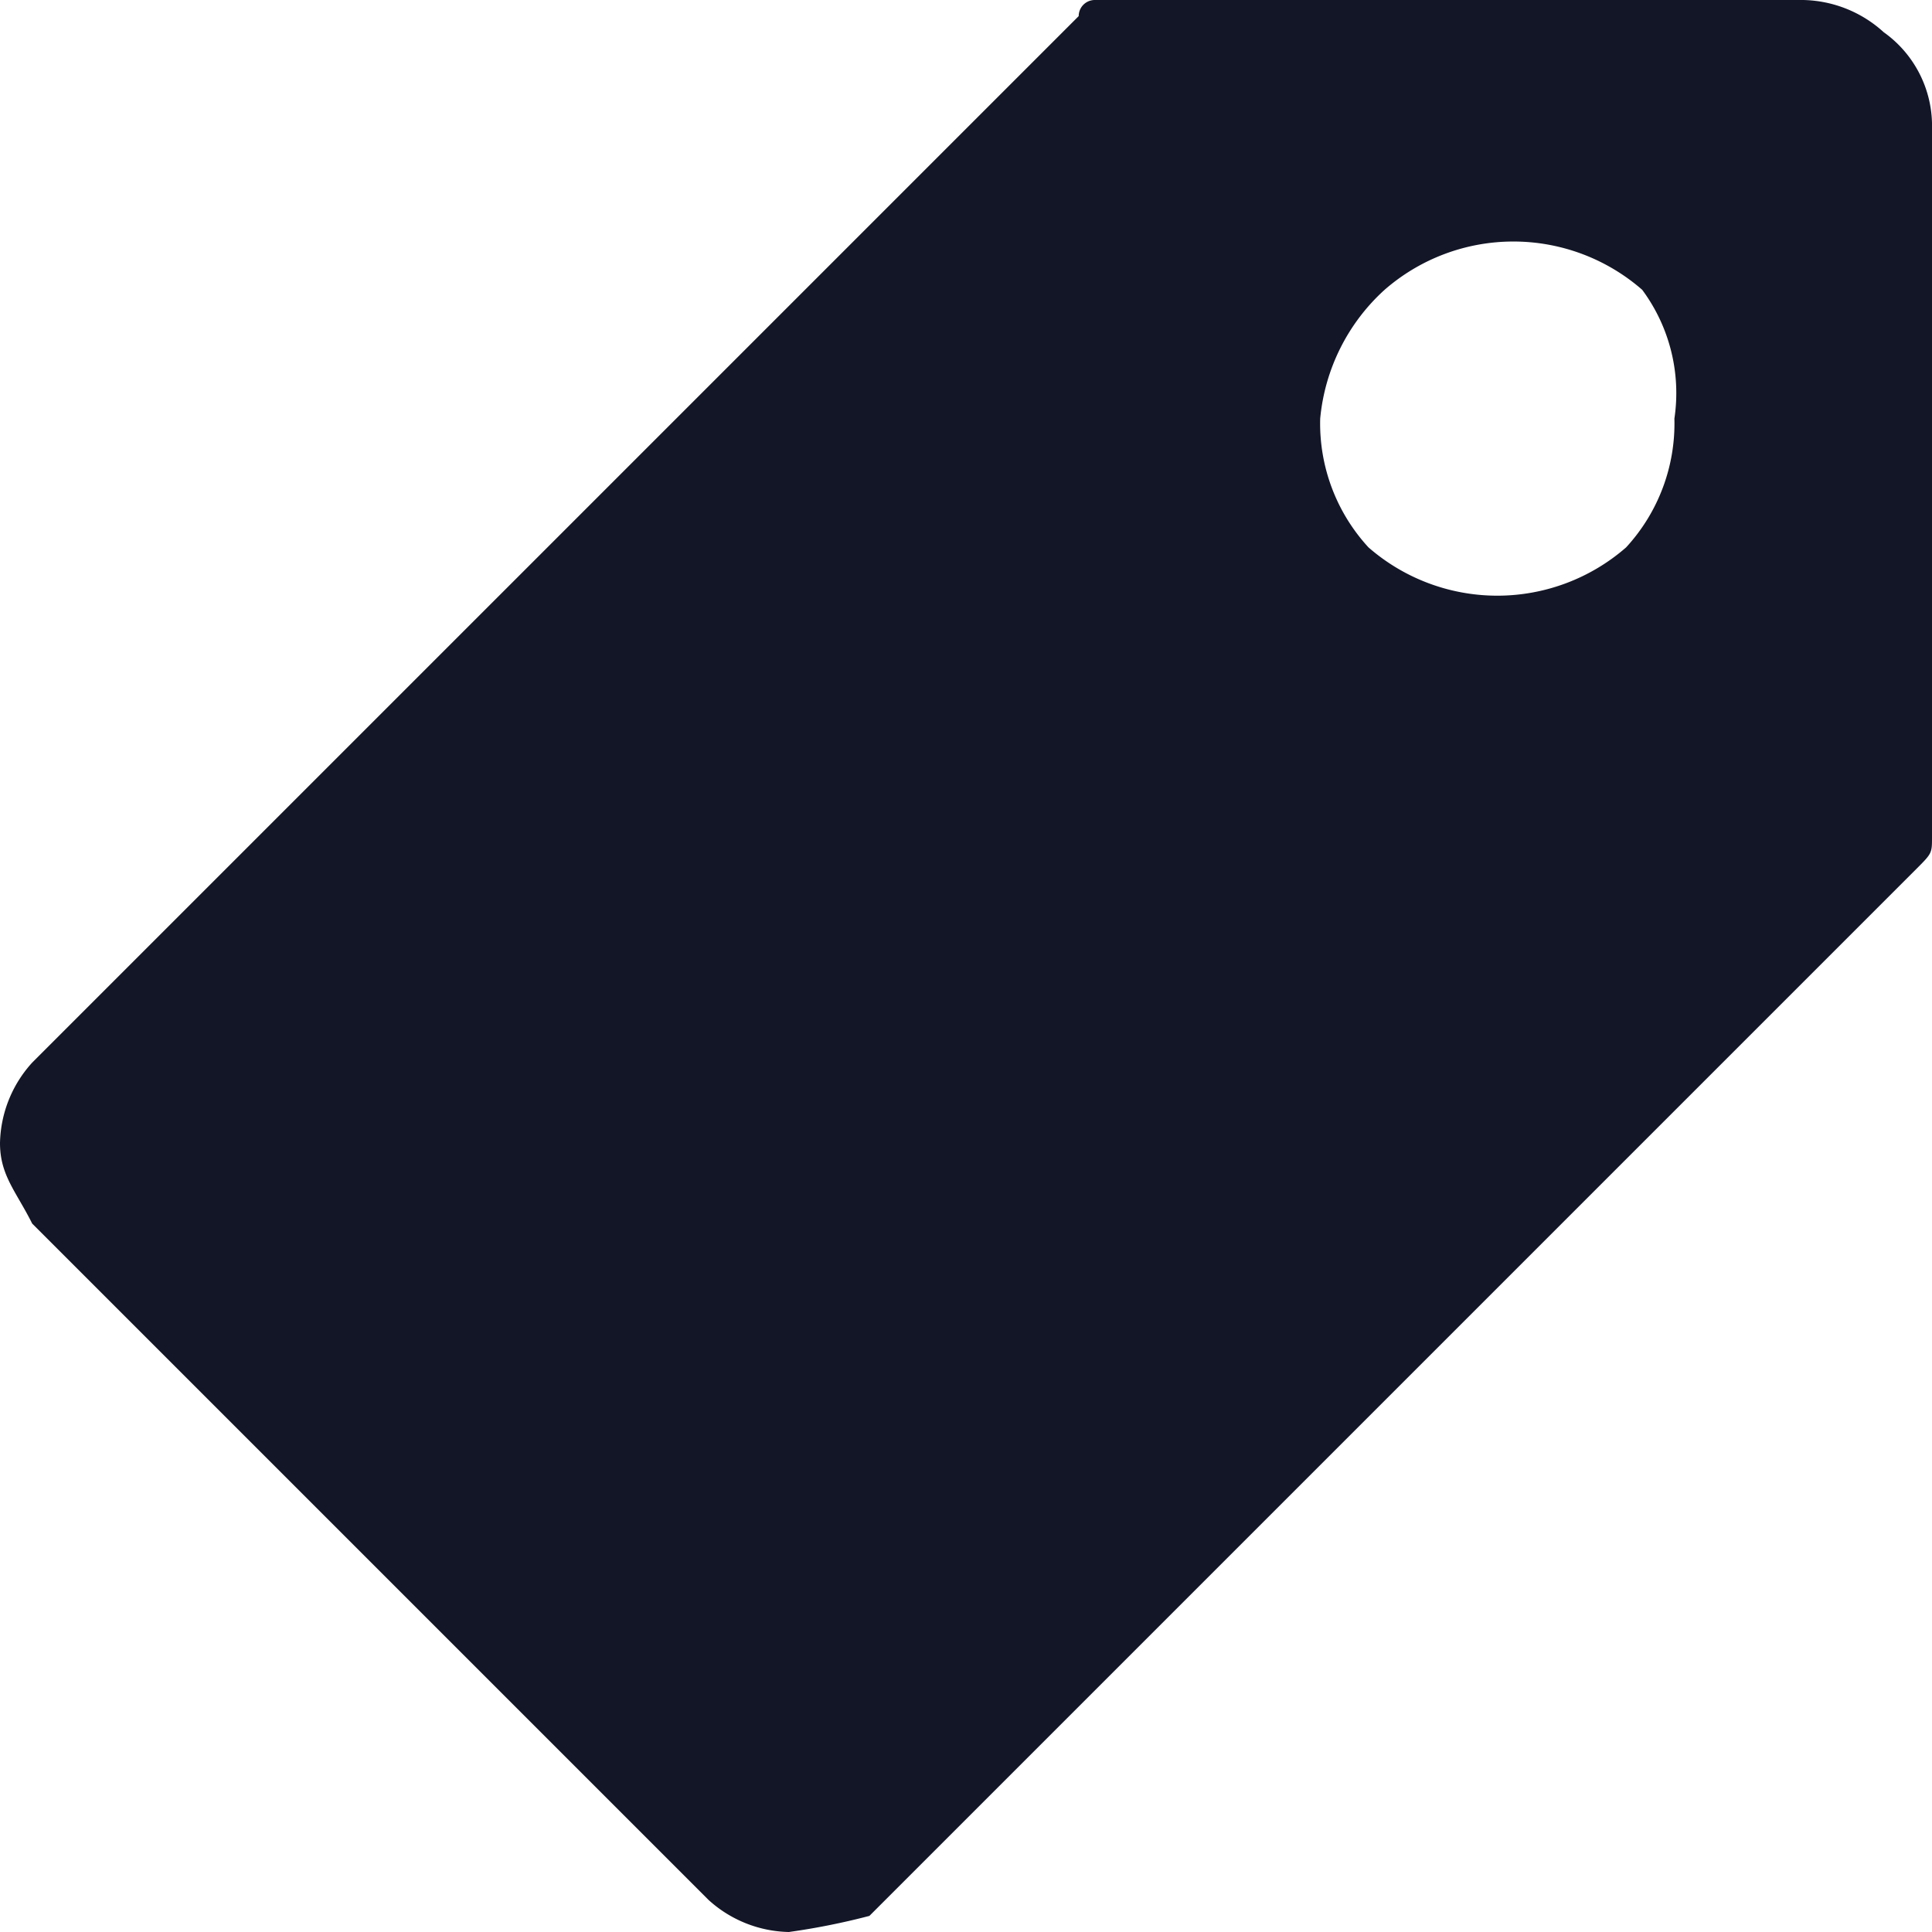 <svg xmlns="http://www.w3.org/2000/svg" xmlns:xlink="http://www.w3.org/1999/xlink" width="12" height="12" viewBox="0 0 12 12">
  <defs>
    <clipPath id="clip-path">
      <rect width="12" height="12" fill="none"/>
    </clipPath>
  </defs>
  <g id="Symbol_183_15" data-name="Symbol 183 – 15" clip-path="url(#clip-path)">
    <rect id="Rectangle_554" data-name="Rectangle 554" width="12" height="12" fill="none"/>
    <path id="Path_148" data-name="Path 148" d="M.2,7.6C.1,7.4,0,7.3,0,7.1a.764.764,0,0,1,.2-.5L6.7.1A.1.1,0,0,1,6.8,0h4.4a.764.764,0,0,1,.5.2.713.713,0,0,1,.3.6V5.2c0,.1,0,.1-.1.2L5.4,11.9a4.331,4.331,0,0,1-.5.1.764.764,0,0,1-.5-.2ZM8.6,1.8a1.234,1.234,0,0,0-.4.8,1.136,1.136,0,0,0,.3.8,1.217,1.217,0,0,0,1.6,0,1.136,1.136,0,0,0,.3-.8,1.077,1.077,0,0,0-.2-.8,1.217,1.217,0,0,0-1.6,0Z" fill="#131626"/>
  </g>
</svg>
